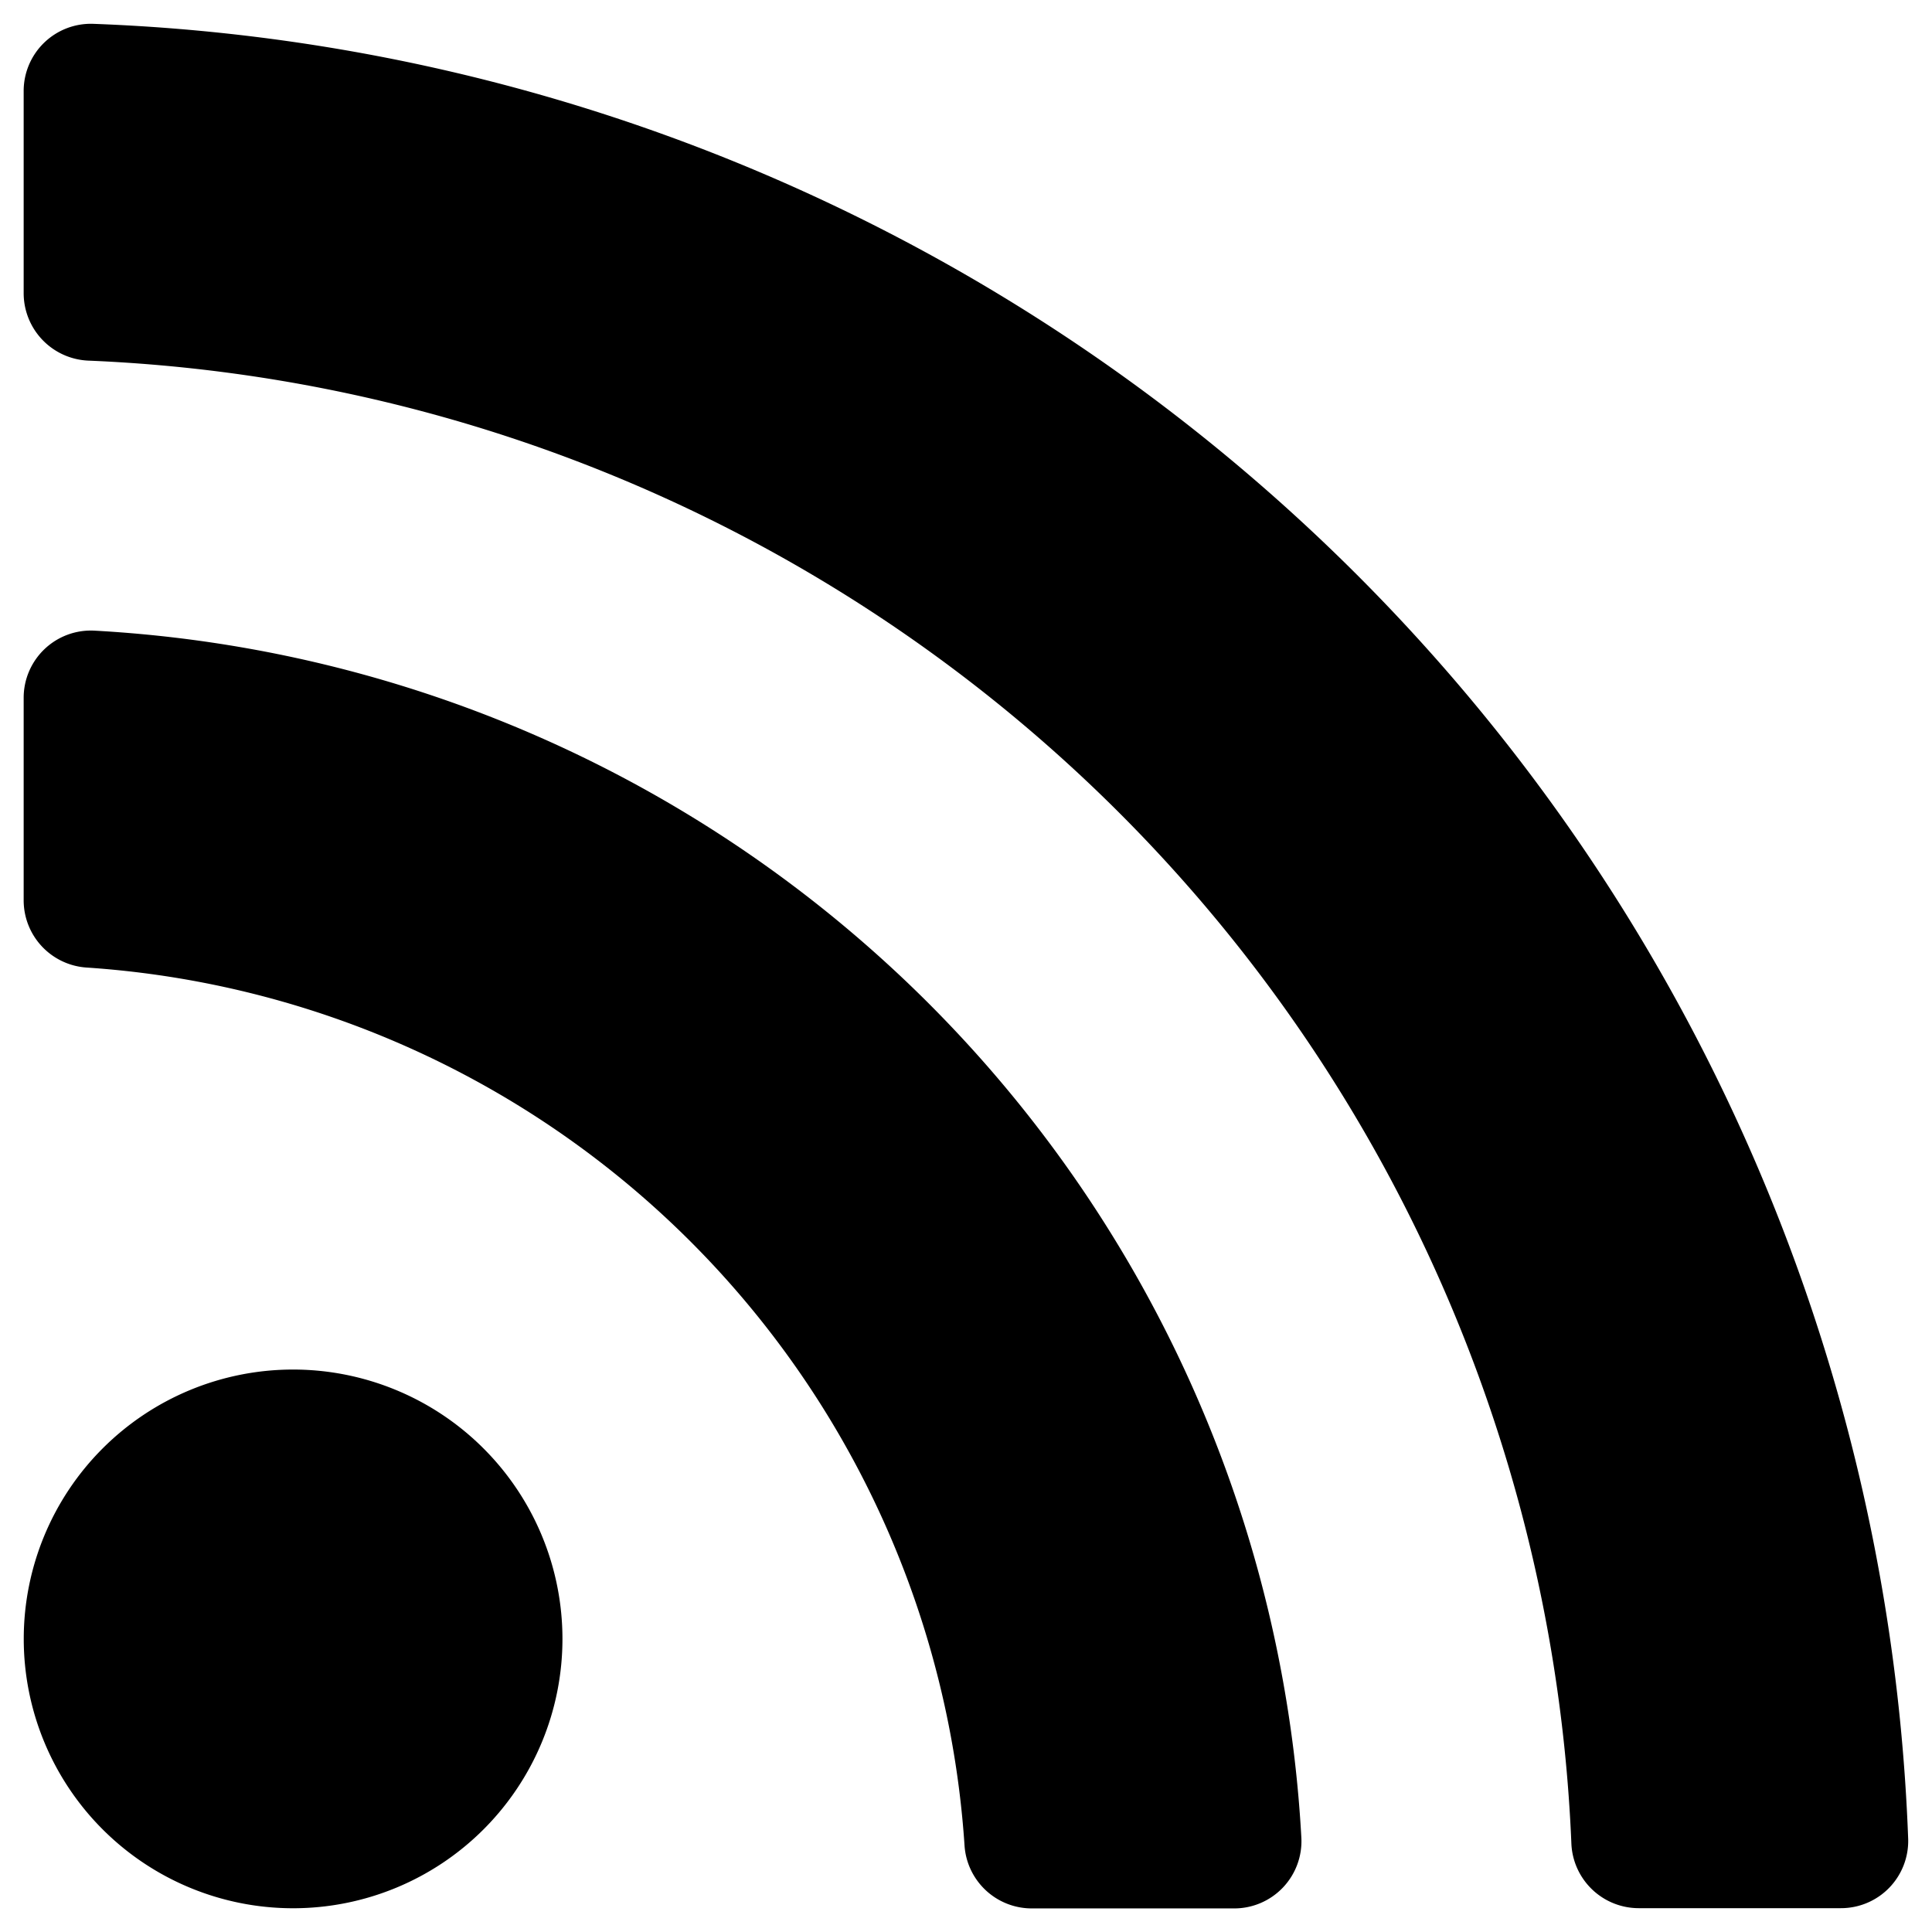<svg xmlns="http://www.w3.org/2000/svg" xmlns:xlink="http://www.w3.org/1999/xlink" width="24" height="24" viewBox="0 0 24 24">
  <defs>
    <style>
      .cls-1 {
        fill: none;
      }

      .cls-2 {
        clip-path: url(#clip-path);
      }
    </style>
    <clipPath id="clip-path">
      <rect id="Rectangle_23" data-name="Rectangle 23" class="cls-1" width="24" height="24" transform="translate(0 0)"/>
    </clipPath>
  </defs>
  <g id="Group_15" data-name="Group 15" transform="translate(0.245 0.246)">
    <g id="Group_14" data-name="Group 14" class="cls-2" transform="translate(-0.246 -0.246)">
      <path id="Path_85" data-name="Path 85" d="M6.693,20.064a3.346,3.346,0,1,1-3.346-3.347A3.347,3.347,0,0,1,6.693,20.064Zm9.179,2.469A15.89,15.89,0,0,0,.877,7.538.835.835,0,0,0,0,8.374v2.512a.837.837,0,0,0,.778.837,11.709,11.709,0,0,1,10.91,10.91.837.837,0,0,0,.837.778h2.512A.835.835,0,0,0,15.872,22.533Zm7.538.015A23.427,23.427,0,0,0,.862,0,.835.835,0,0,0,0,.837V3.348a.839.839,0,0,0,.808.836A19.233,19.233,0,0,1,19.226,22.6a.838.838,0,0,0,.836.808h2.512a.835.835,0,0,0,.836-.862" transform="translate(0.295 0.296)"/>
    </g>
  </g>
</svg>
